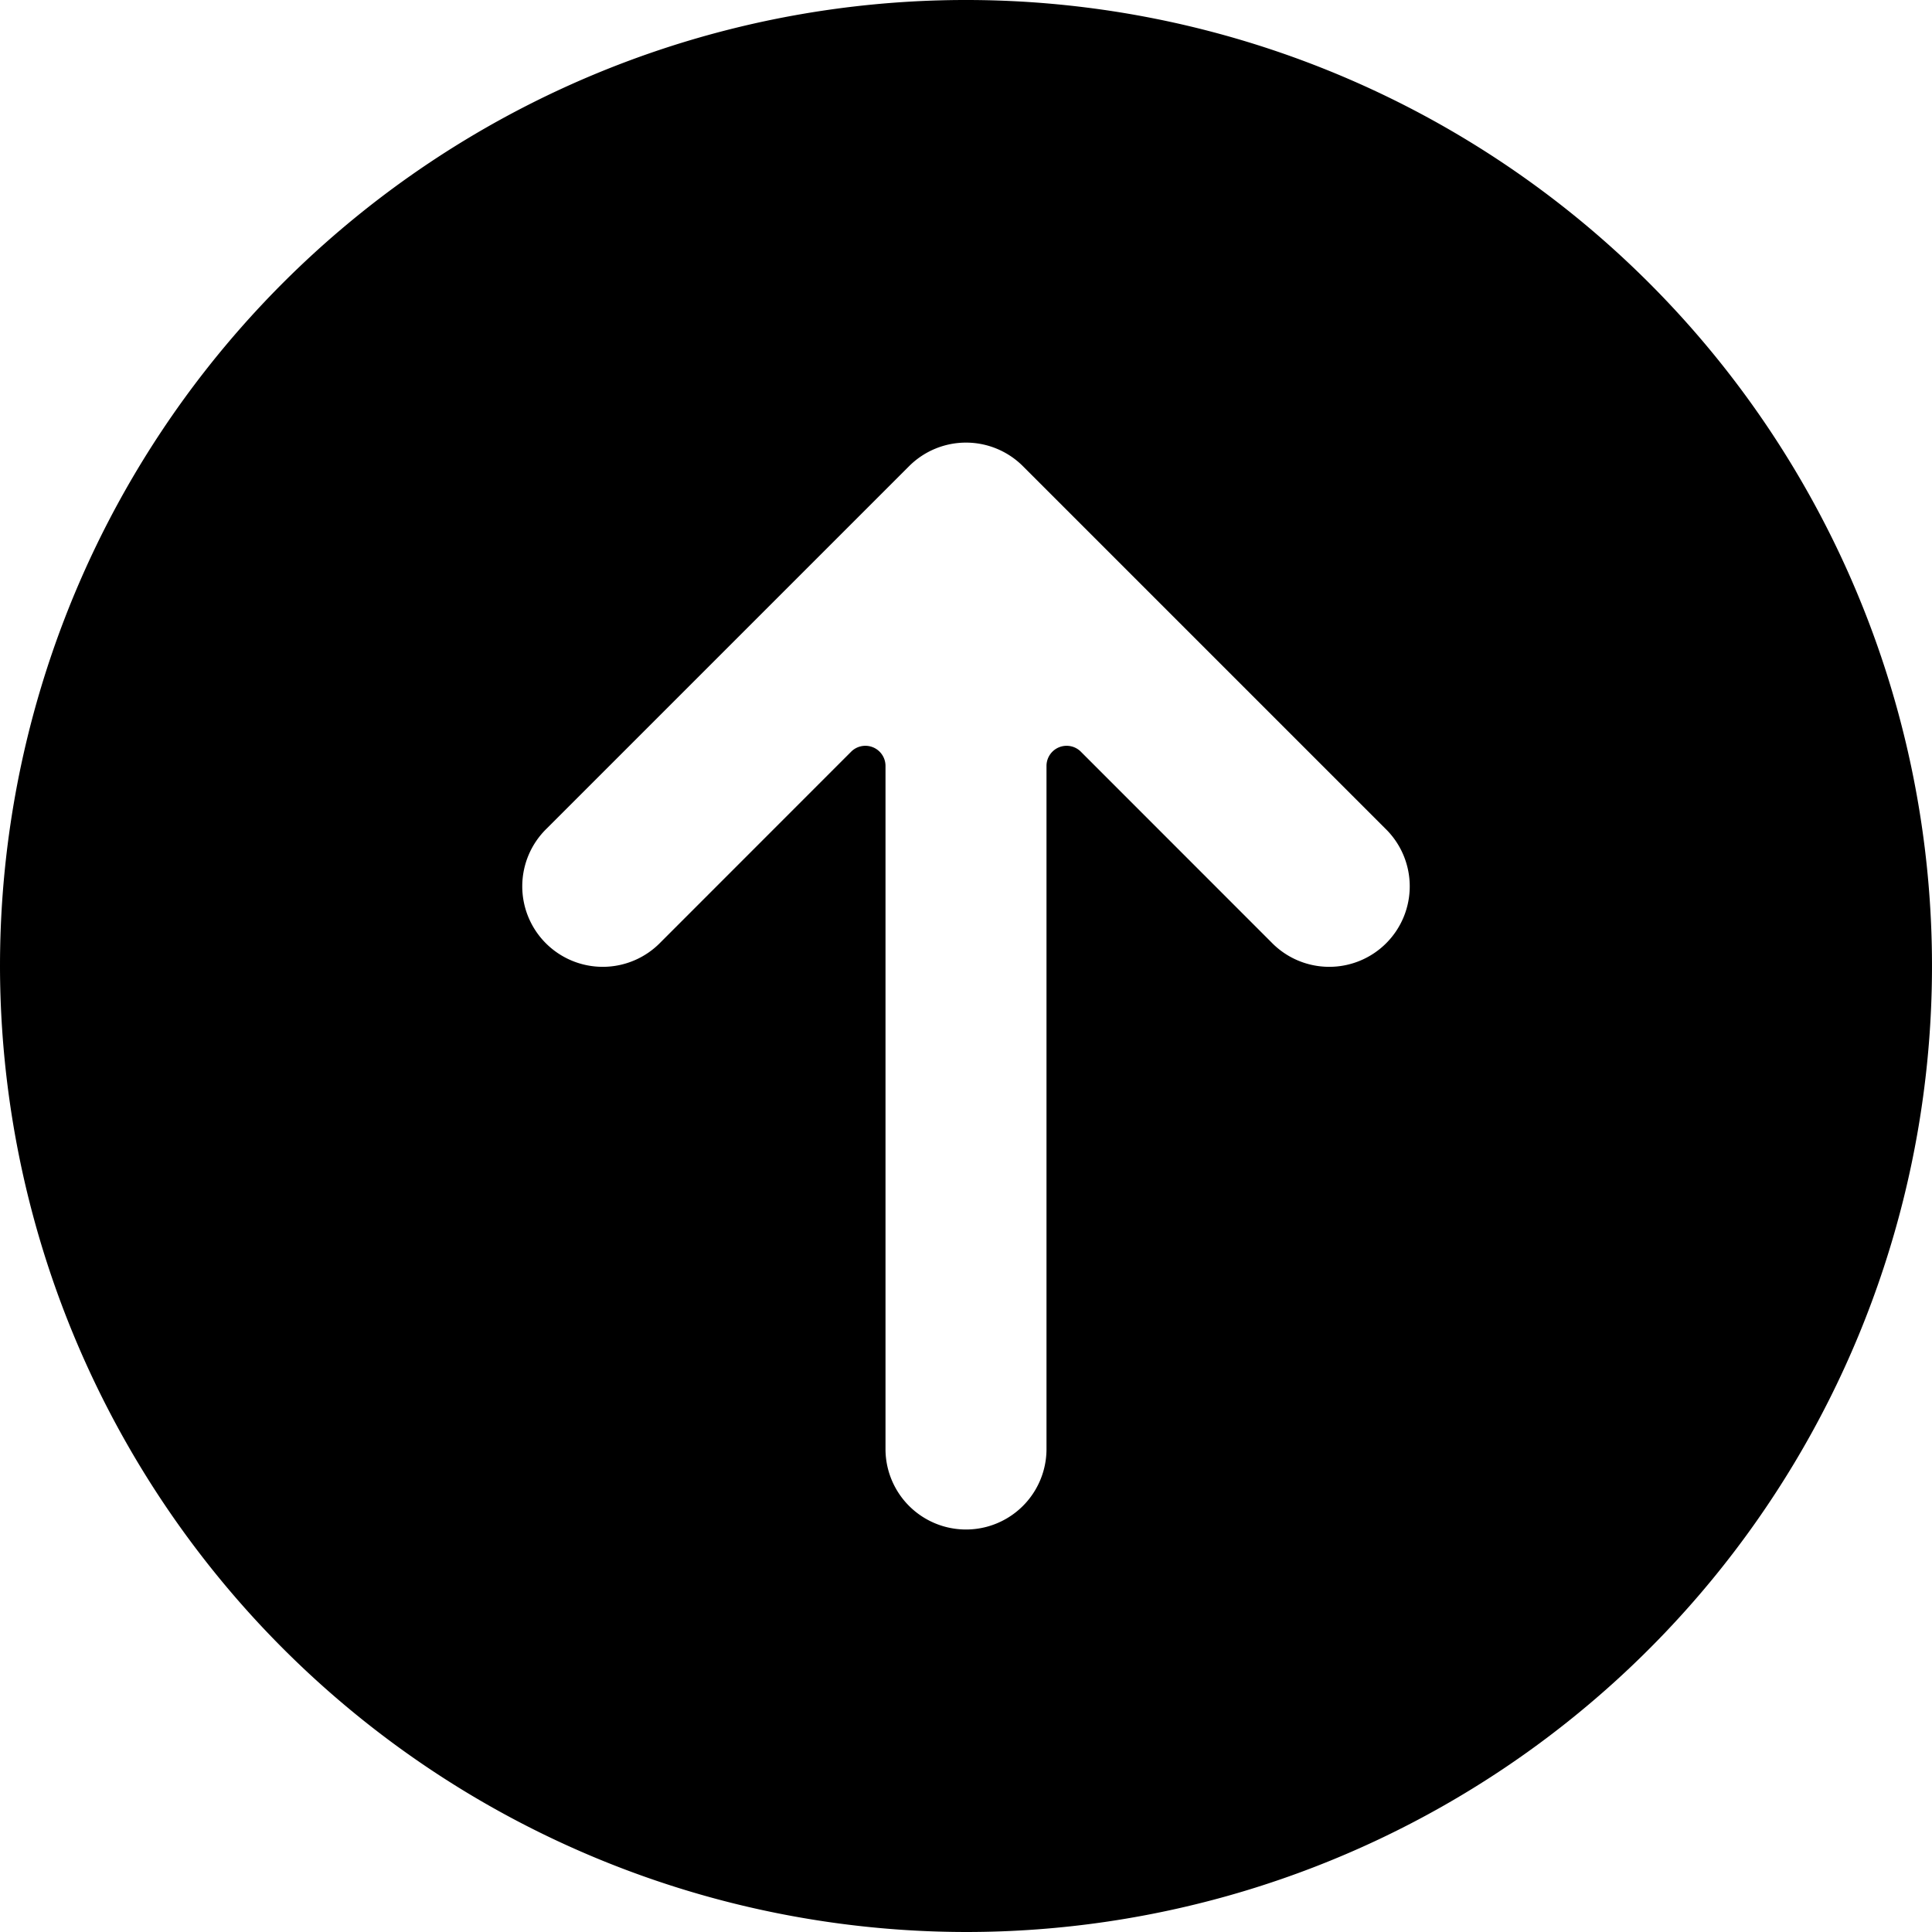 <svg xmlns="http://www.w3.org/2000/svg" viewBox="0 0 24 24"><title>navigation-up-circle</title><path d="M12,24A12,12,0,1,0,0,12,12.013,12.013,0,0,0,12,24ZM6.793,10.291l4.5-4.5a1,1,0,0,1,1.414,0l4.5,4.5a1,1,0,1,1-1.414,1.414L13.427,9.338A.25.25,0,0,0,13,9.515V18a1,1,0,0,1-2,0V9.515a.25.25,0,0,0-.427-.177L8.207,11.705a1,1,0,1,1-1.414-1.414Z"/></svg>
